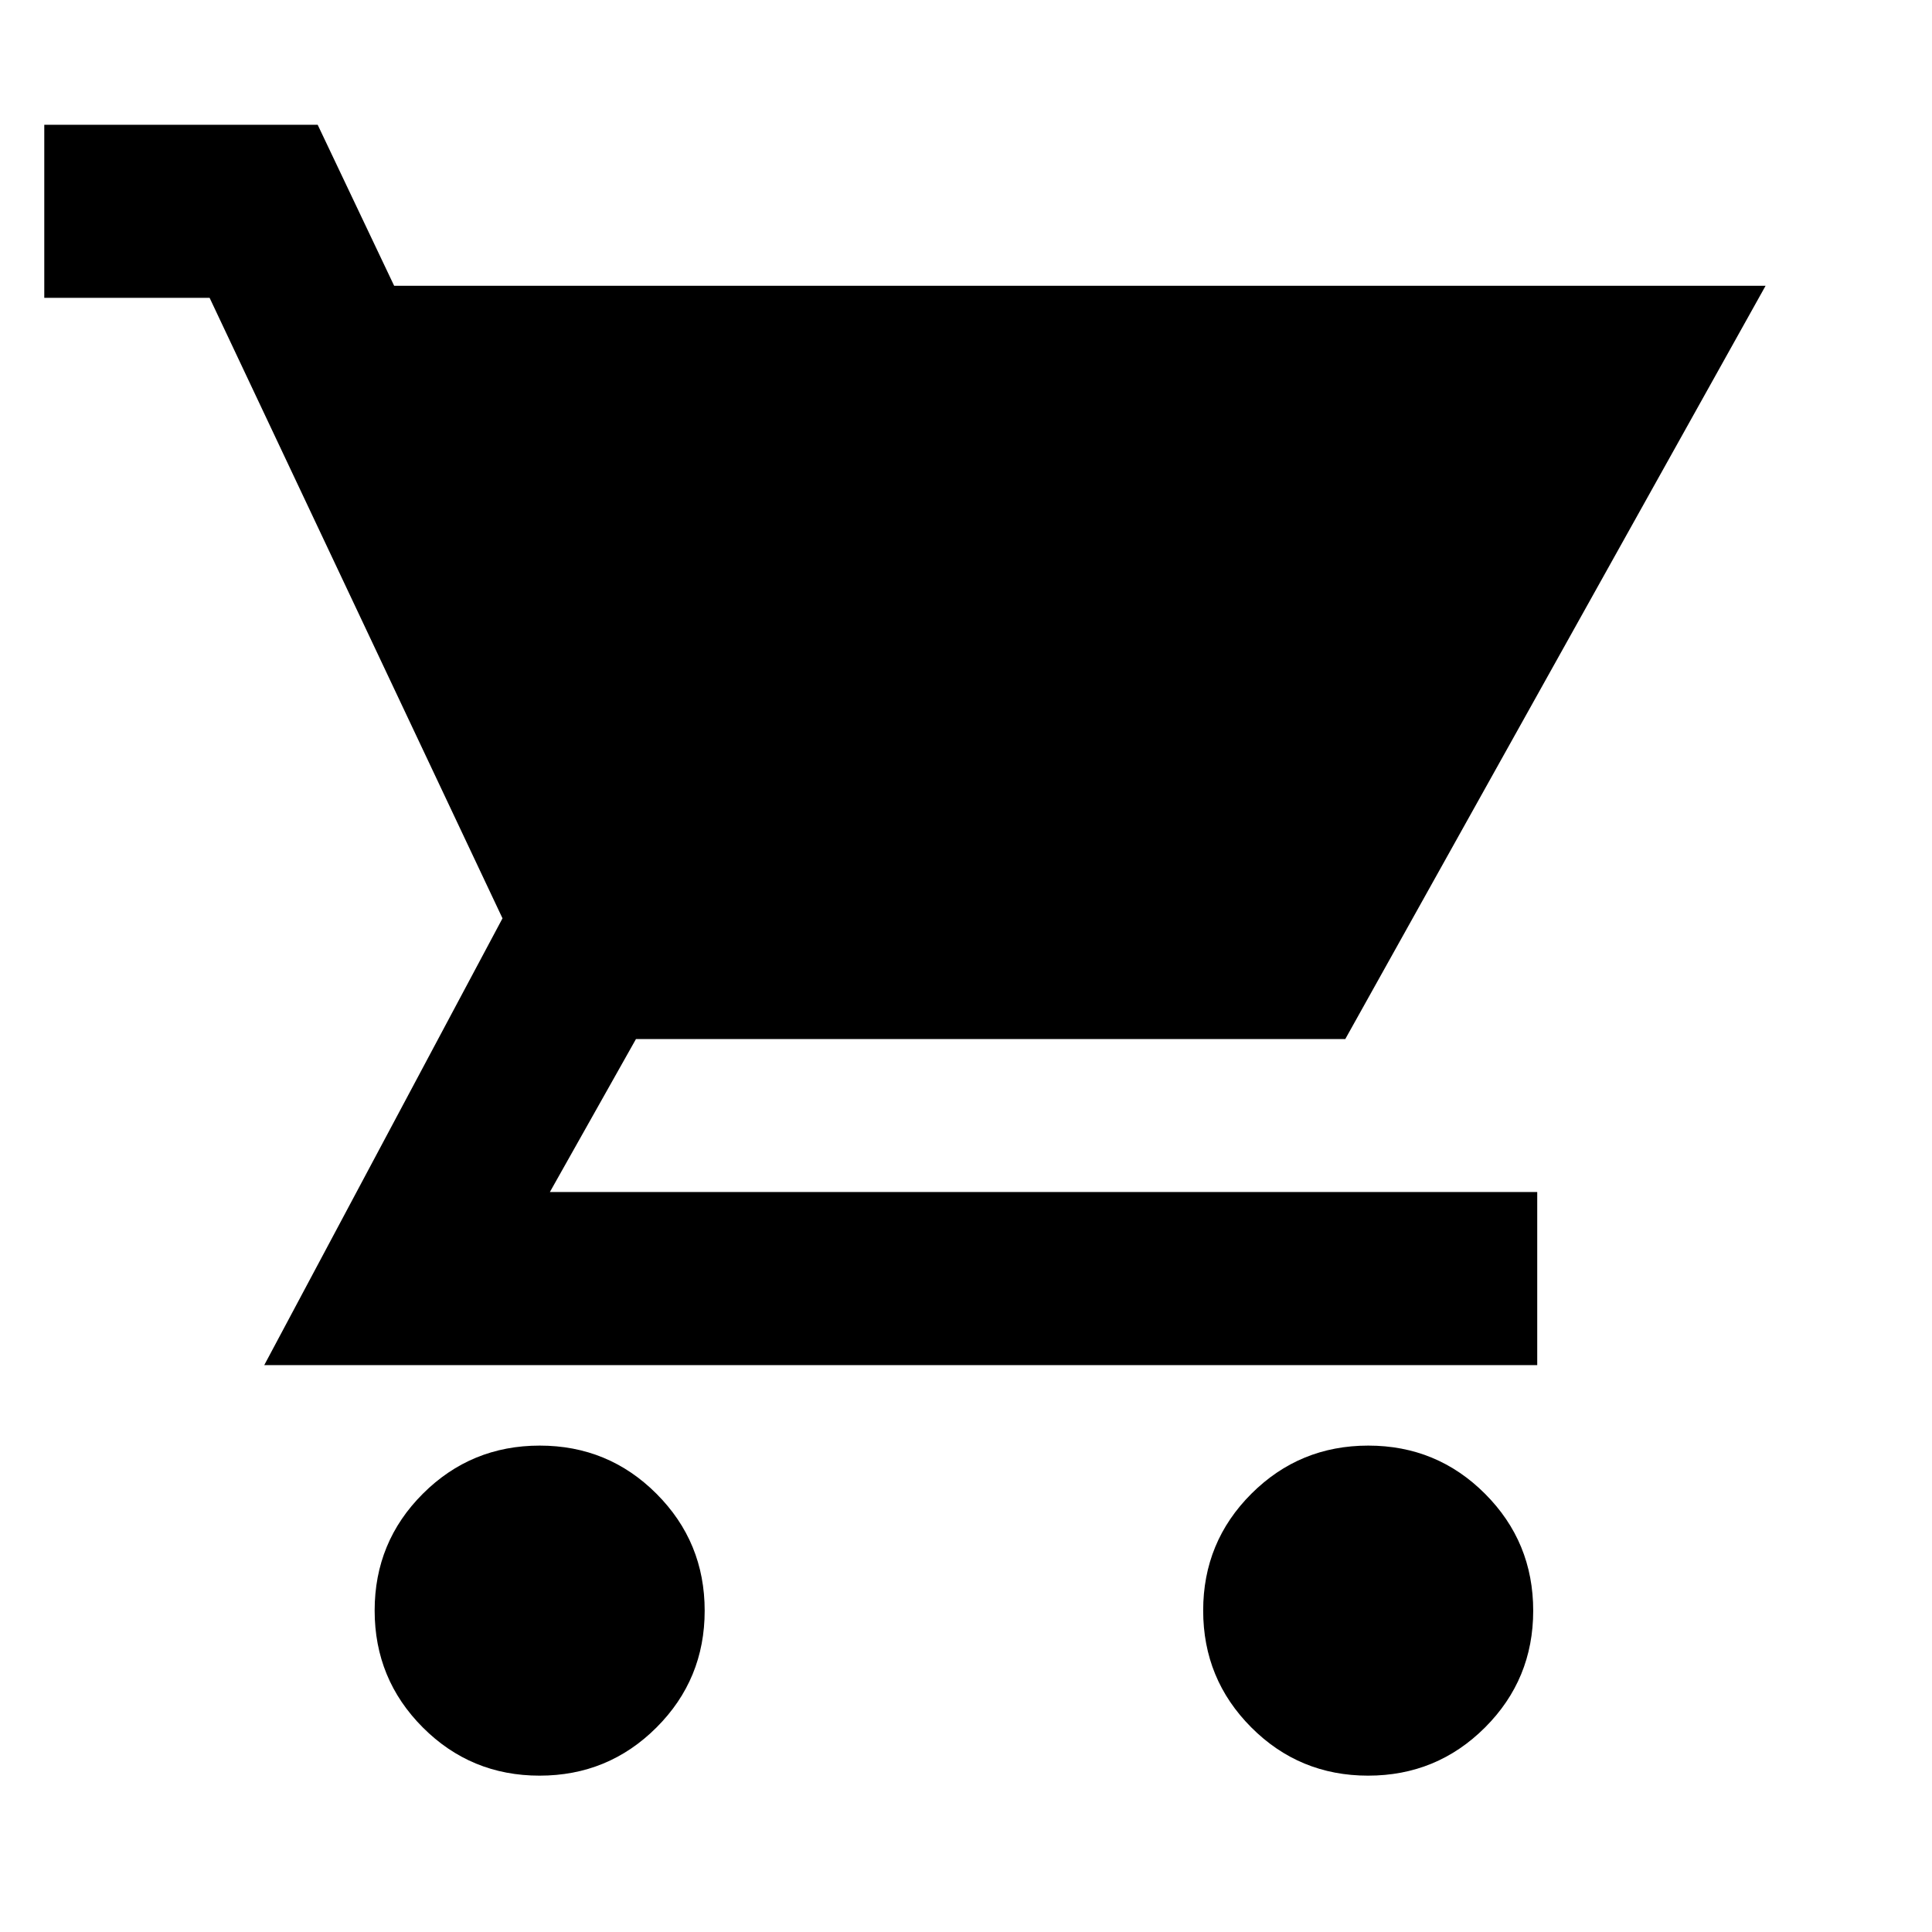 <svg xmlns="http://www.w3.org/2000/svg" height="24" viewBox="0 -960 960 960" width="24"><path d="M268.12-77.69q-34.12 0-58.04-23.96t-23.92-58.08q0-34.12 23.95-58.04 23.96-23.92 58.08-23.92t58.04 23.96q23.92 23.95 23.92 58.07 0 34.12-23.95 58.04-23.96 23.93-58.08 23.93Zm411.69 0q-34.12 0-58.04-23.96t-23.92-58.08q0-34.12 23.95-58.04 23.96-23.92 58.08-23.92t58.04 23.96q23.92 23.95 23.92 58.07 0 34.12-23.95 58.04-23.96 23.93-58.08 23.93ZM195.85-818h681.46L668.46-443.69H316l-42.77 76h490.61v86H131.31l118.38-222L104.16-812H22v-86h135.85l38 80Z"/></svg>